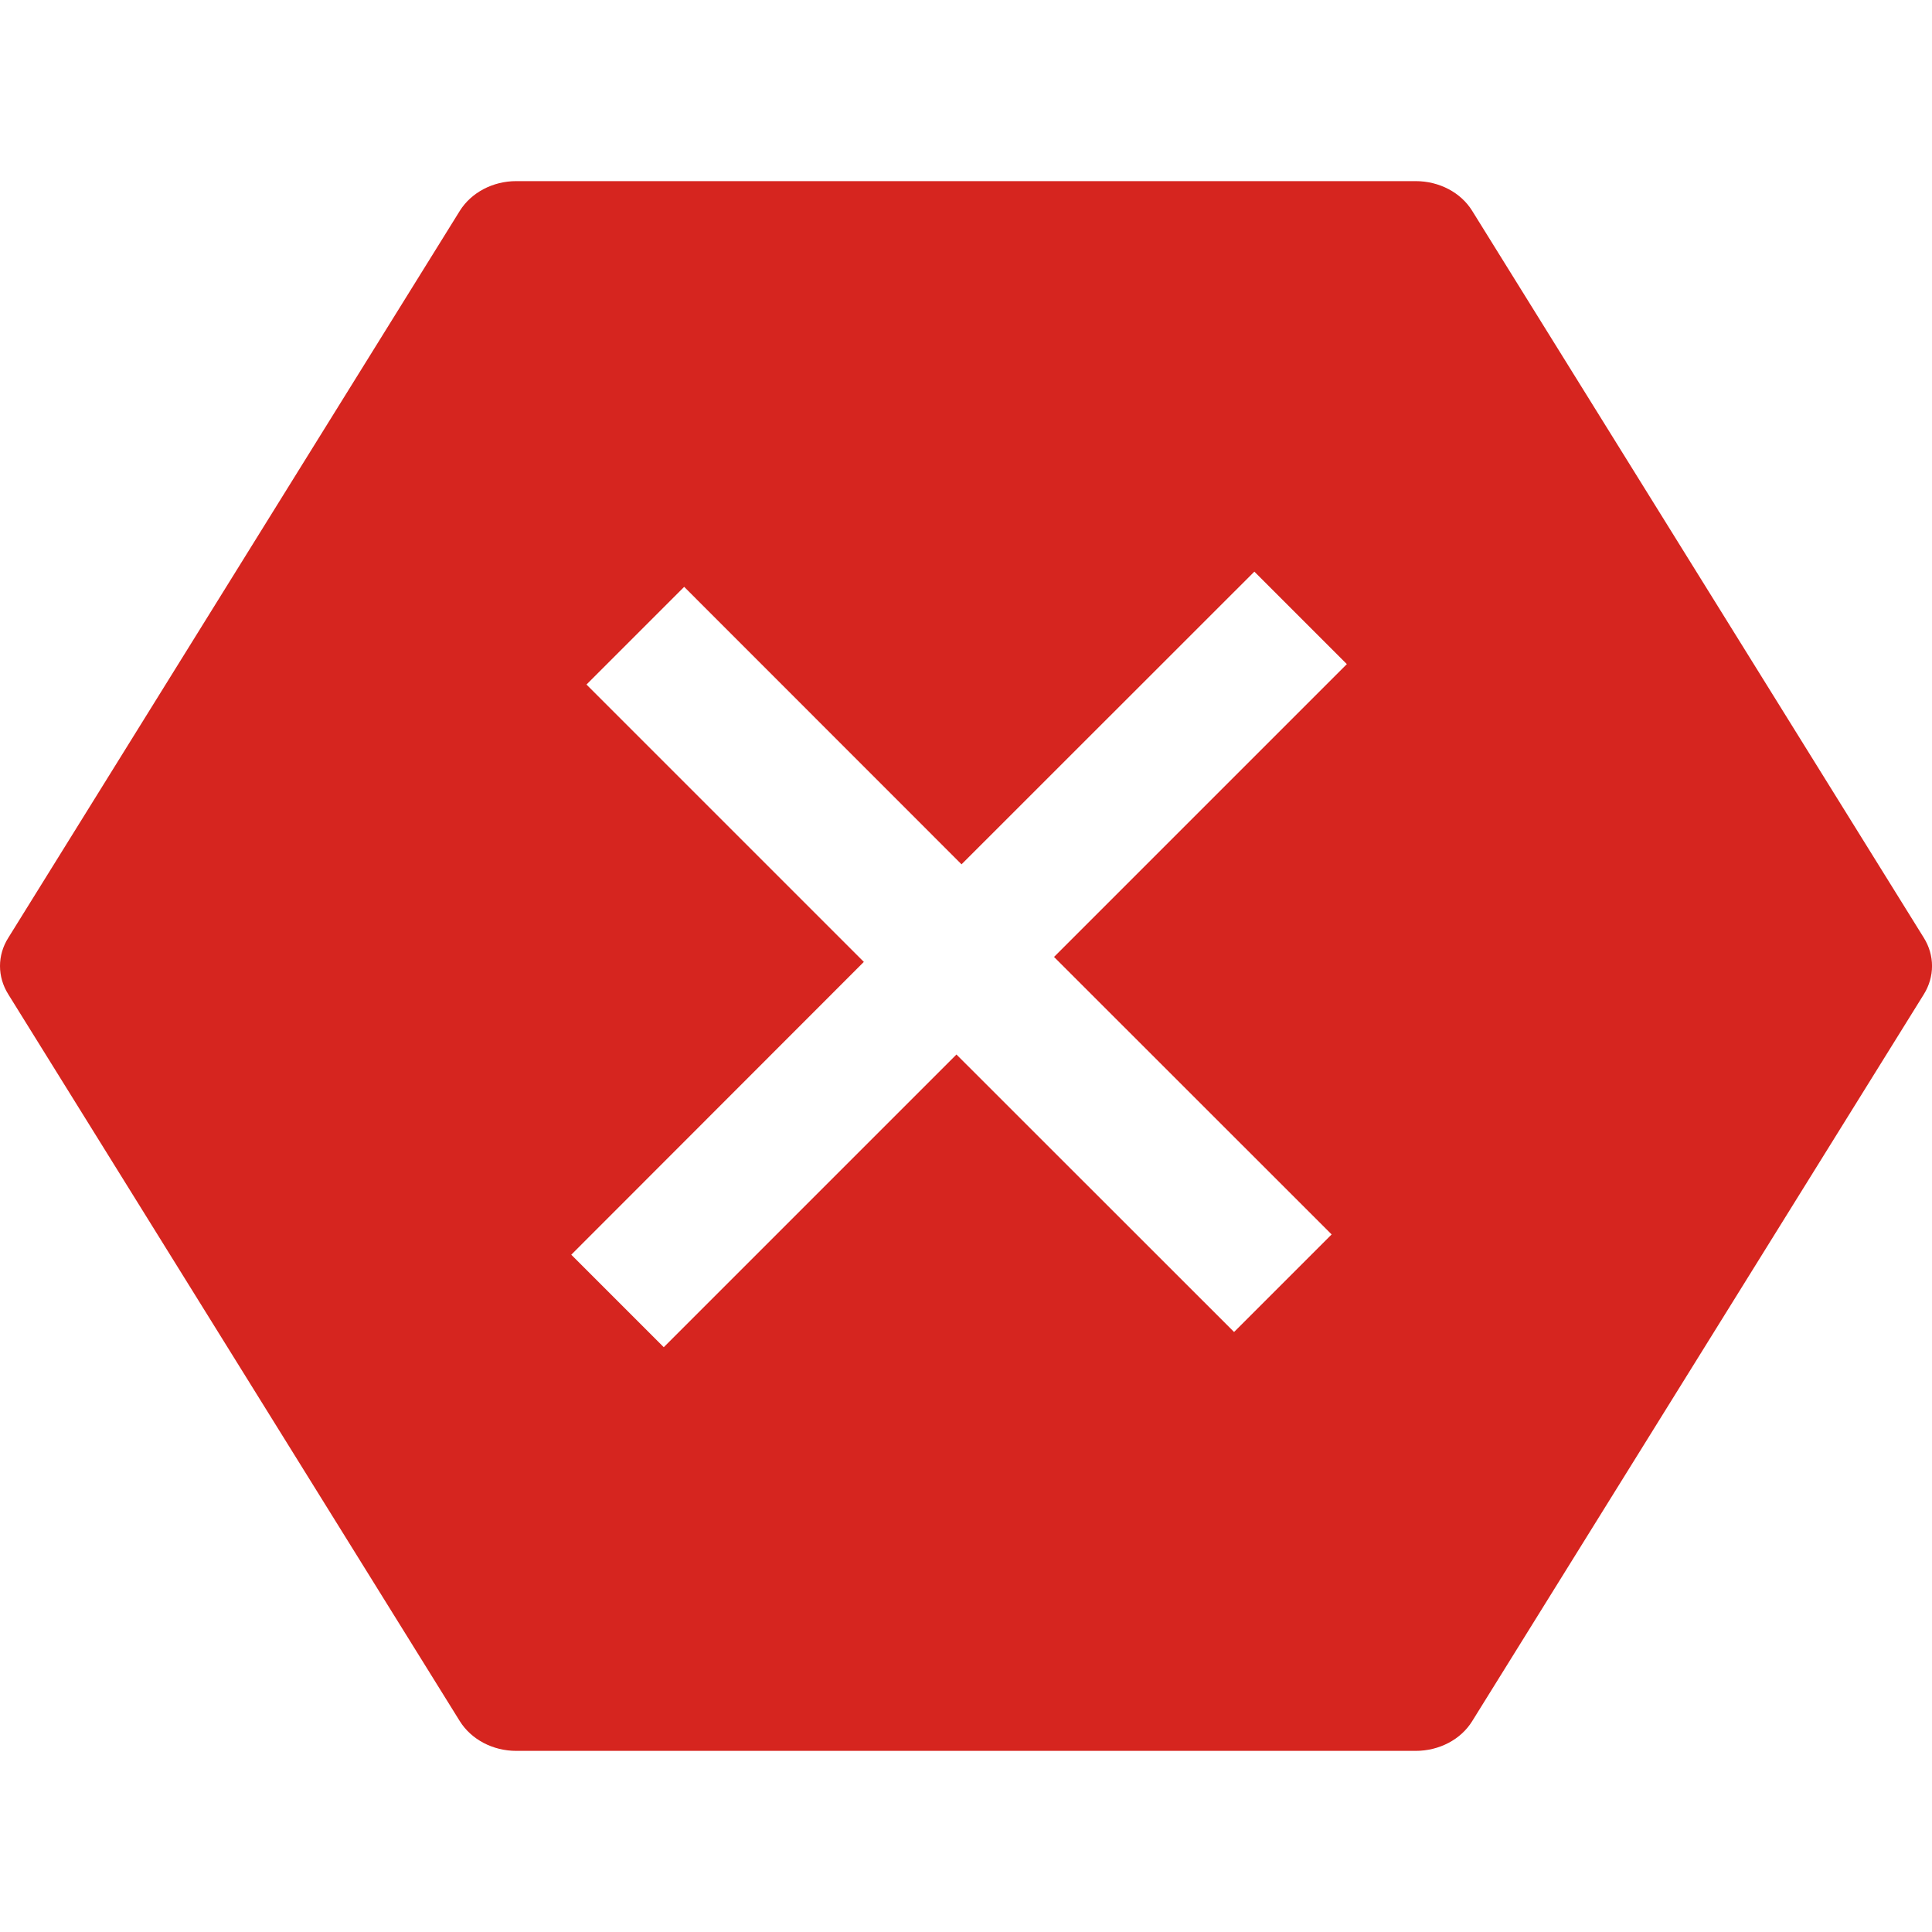 <svg xmlns="http://www.w3.org/2000/svg" viewBox="0 0 16 16">
  <path d="M11.724,1.5 C11.919,1.5 12.098,1.594 12.192,1.746 L12.192,1.746 L15.932,7.766 C16.023,7.911 16.023,8.089 15.932,8.235 L15.932,8.235 L12.192,14.254 C12.098,14.406 11.919,14.5 11.724,14.5 L11.724,14.5 L4.275,14.5 C4.082,14.5 3.903,14.406 3.808,14.254 L3.808,14.254 L0.069,8.235 C-0.023,8.089 -0.023,7.911 0.069,7.766 L0.069,7.766 L3.808,1.746 C3.903,1.594 4.082,1.5 4.275,1.5 L4.275,1.5 Z M10.388,4.734 L7.963,7.158 L5.666,4.86 L4.857,5.669 L7.154,7.966 L4.731,10.391 L5.497,11.157 L7.921,8.733 L10.22,11.031 L11.028,10.223 L8.729,7.925 L11.154,5.5 L10.388,4.734 Z" fill="#D6251F" />
</svg>
